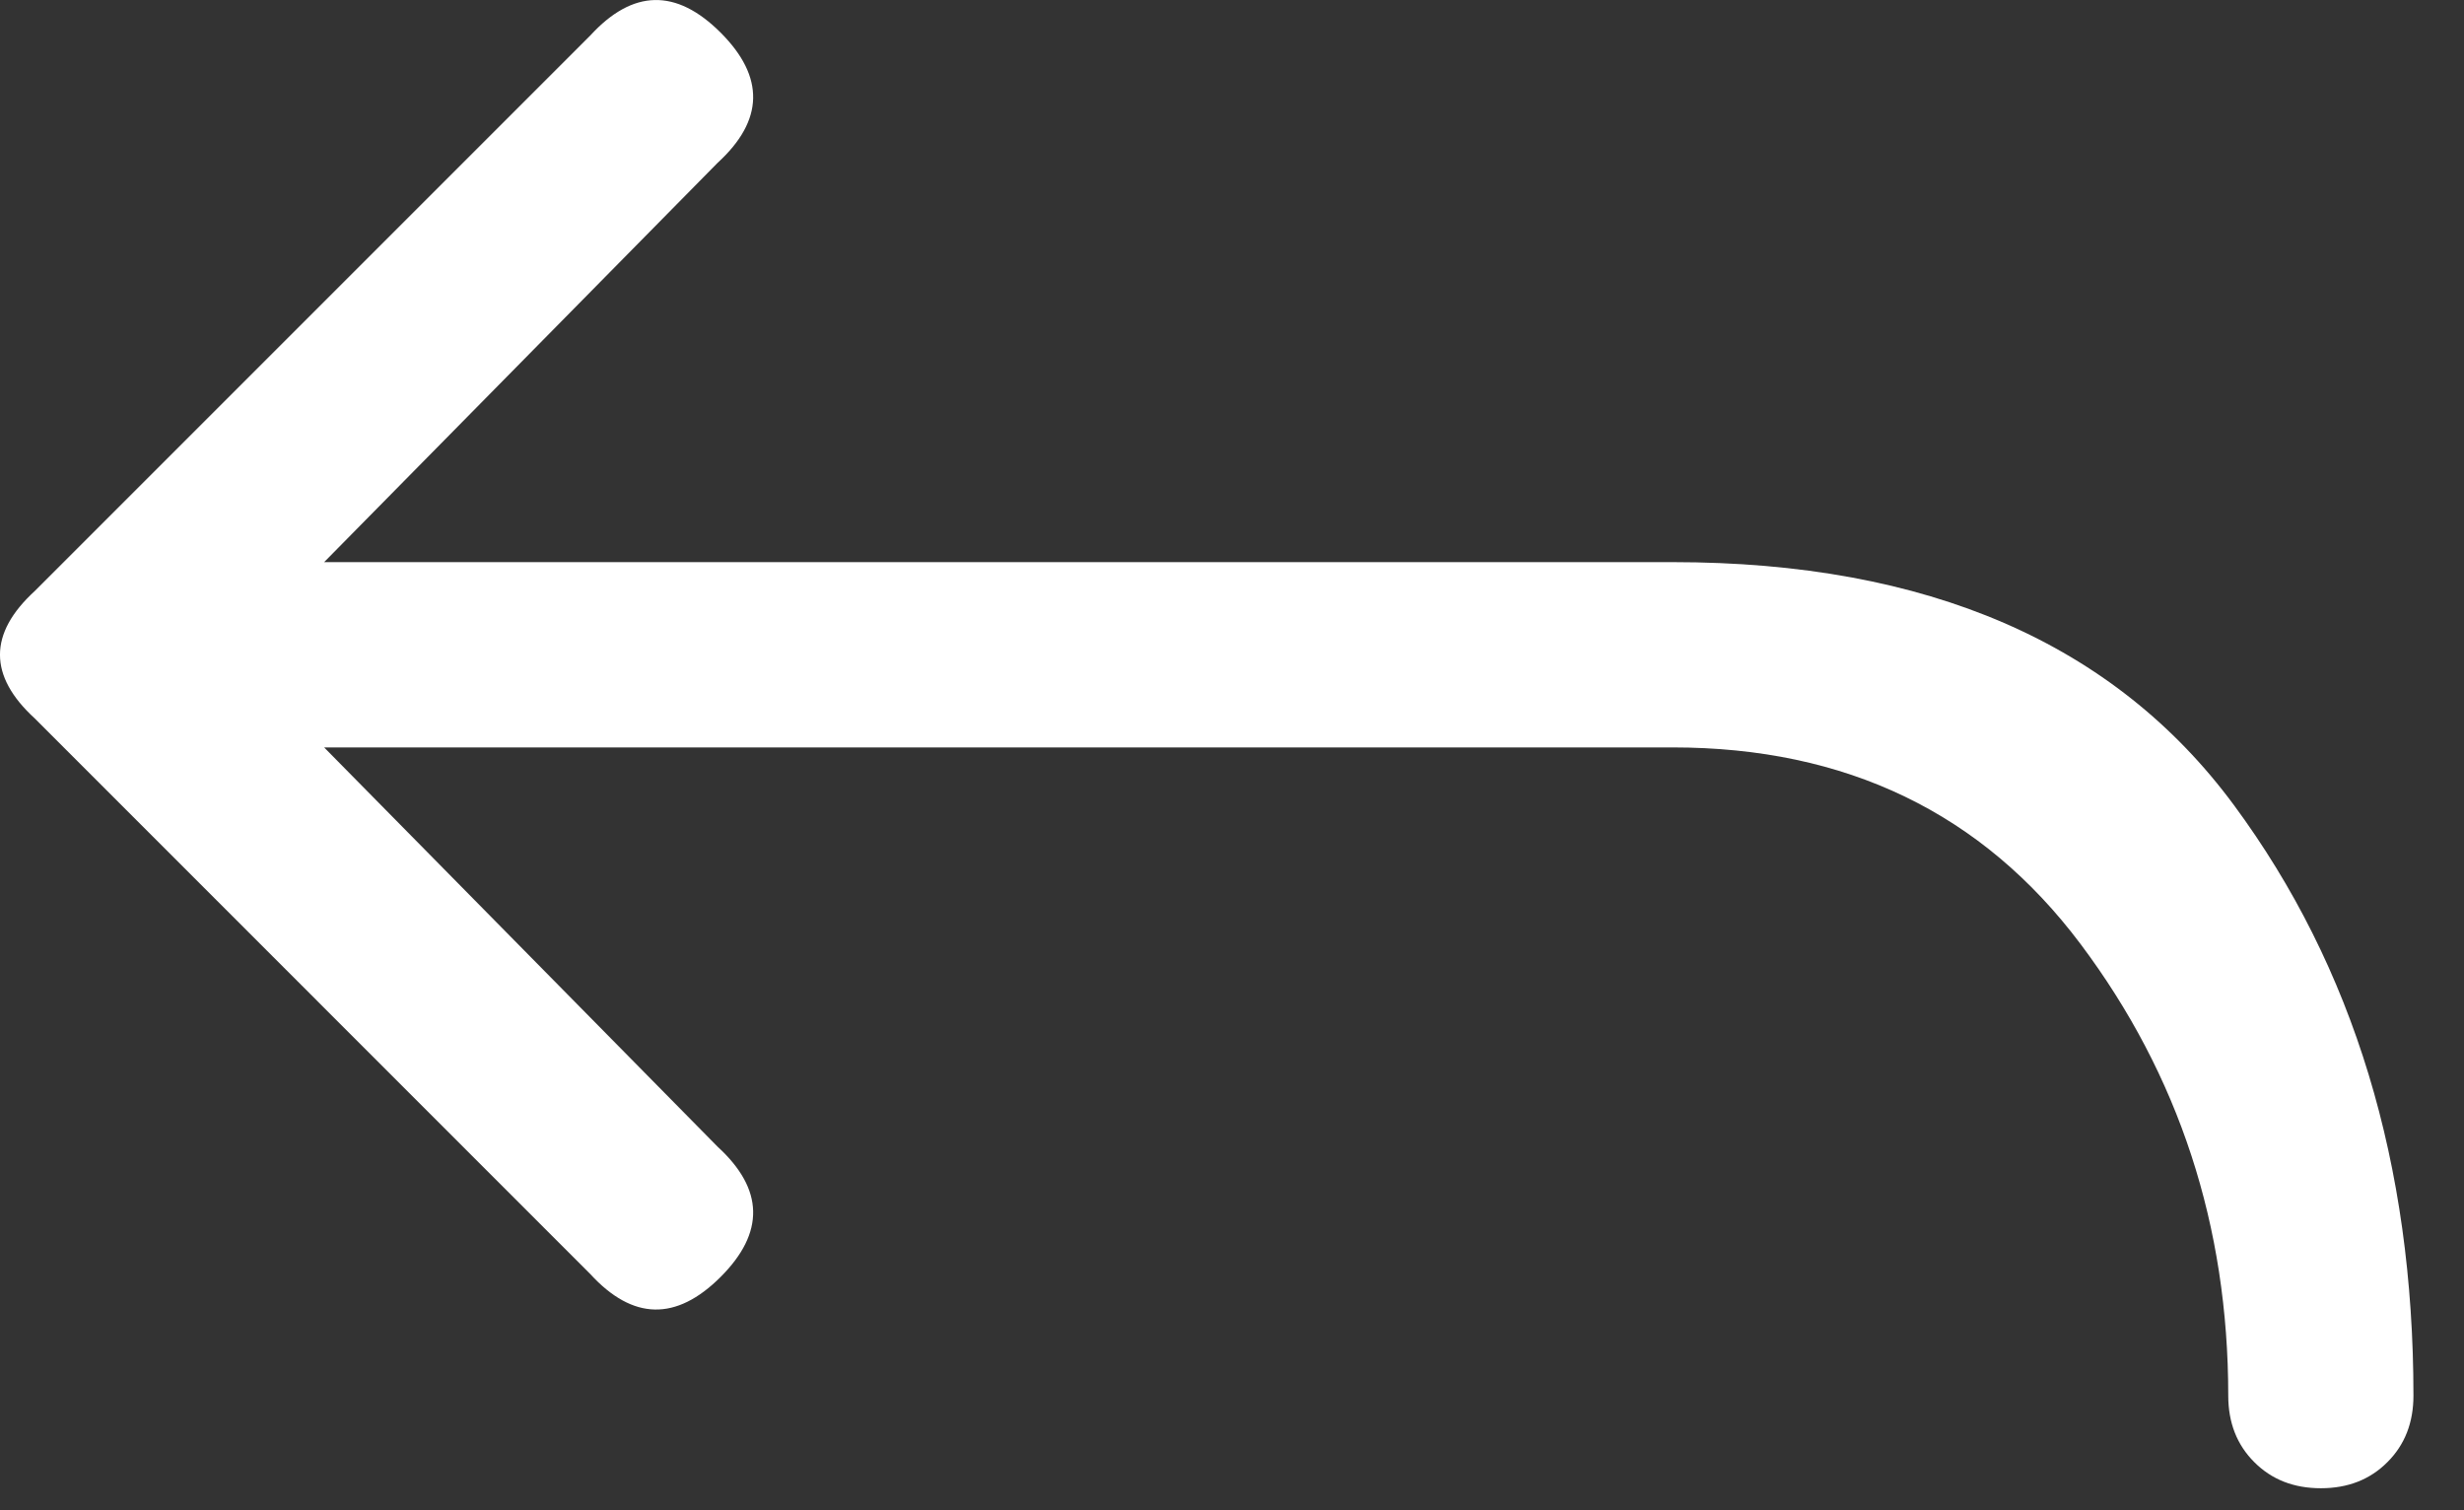 <?xml version="1.0" encoding="UTF-8" standalone="no"?>
<svg width="31px" height="19px" viewBox="0 0 31 19" version="1.1" xmlns="http://www.w3.org/2000/svg" xmlns:xlink="http://www.w3.org/1999/xlink">
    <rect x="0" y="0" width="31" height="19" fill="#333333" stroke="none"/>
    <!-- Generator: Sketch 39.1 (31720) - http://www.bohemiancoding.com/sketch -->
    <title>Page 1</title>
    <desc>Created with Sketch.</desc>
    <defs></defs>
    <g id="IMM-desktop" stroke="none" stroke-width="1" fill="none" fill-rule="evenodd">
        <g id="d.dashboard-c__user-dropdown" transform="translate(-40, -700)" fill="#FFFFFF">
            <g id="side-bar">
                <path d="M47.427,716.029 C47.961,716.611 48.507,716.623 49.066,716.065 C49.624,715.507 49.612,714.961 49.029,714.427 L44.078,709.403 L61.044,709.403 C63.228,709.403 64.939,710.228 66.177,711.878 C67.415,713.529 68.034,715.422 68.034,717.558 C68.034,717.898 68.143,718.177 68.362,718.395 C68.58,718.614 68.859,718.723 69.199,718.723 C69.539,718.723 69.818,718.614 70.036,718.395 C70.255,718.177 70.364,717.898 70.364,717.558 C70.364,714.645 69.612,712.17 68.107,710.131 C66.602,708.092 64.248,707.072 61.044,707.072 L44.078,707.072 L49.029,702.048 C49.612,701.514 49.624,700.968 49.066,700.41 C48.507,699.852 47.961,699.864 47.427,700.446 L40.437,707.436 C39.854,707.97 39.854,708.504 40.437,709.038 L47.427,716.029 Z" id="Page-1"></path>
            </g>
        </g>
    </g>
</svg>